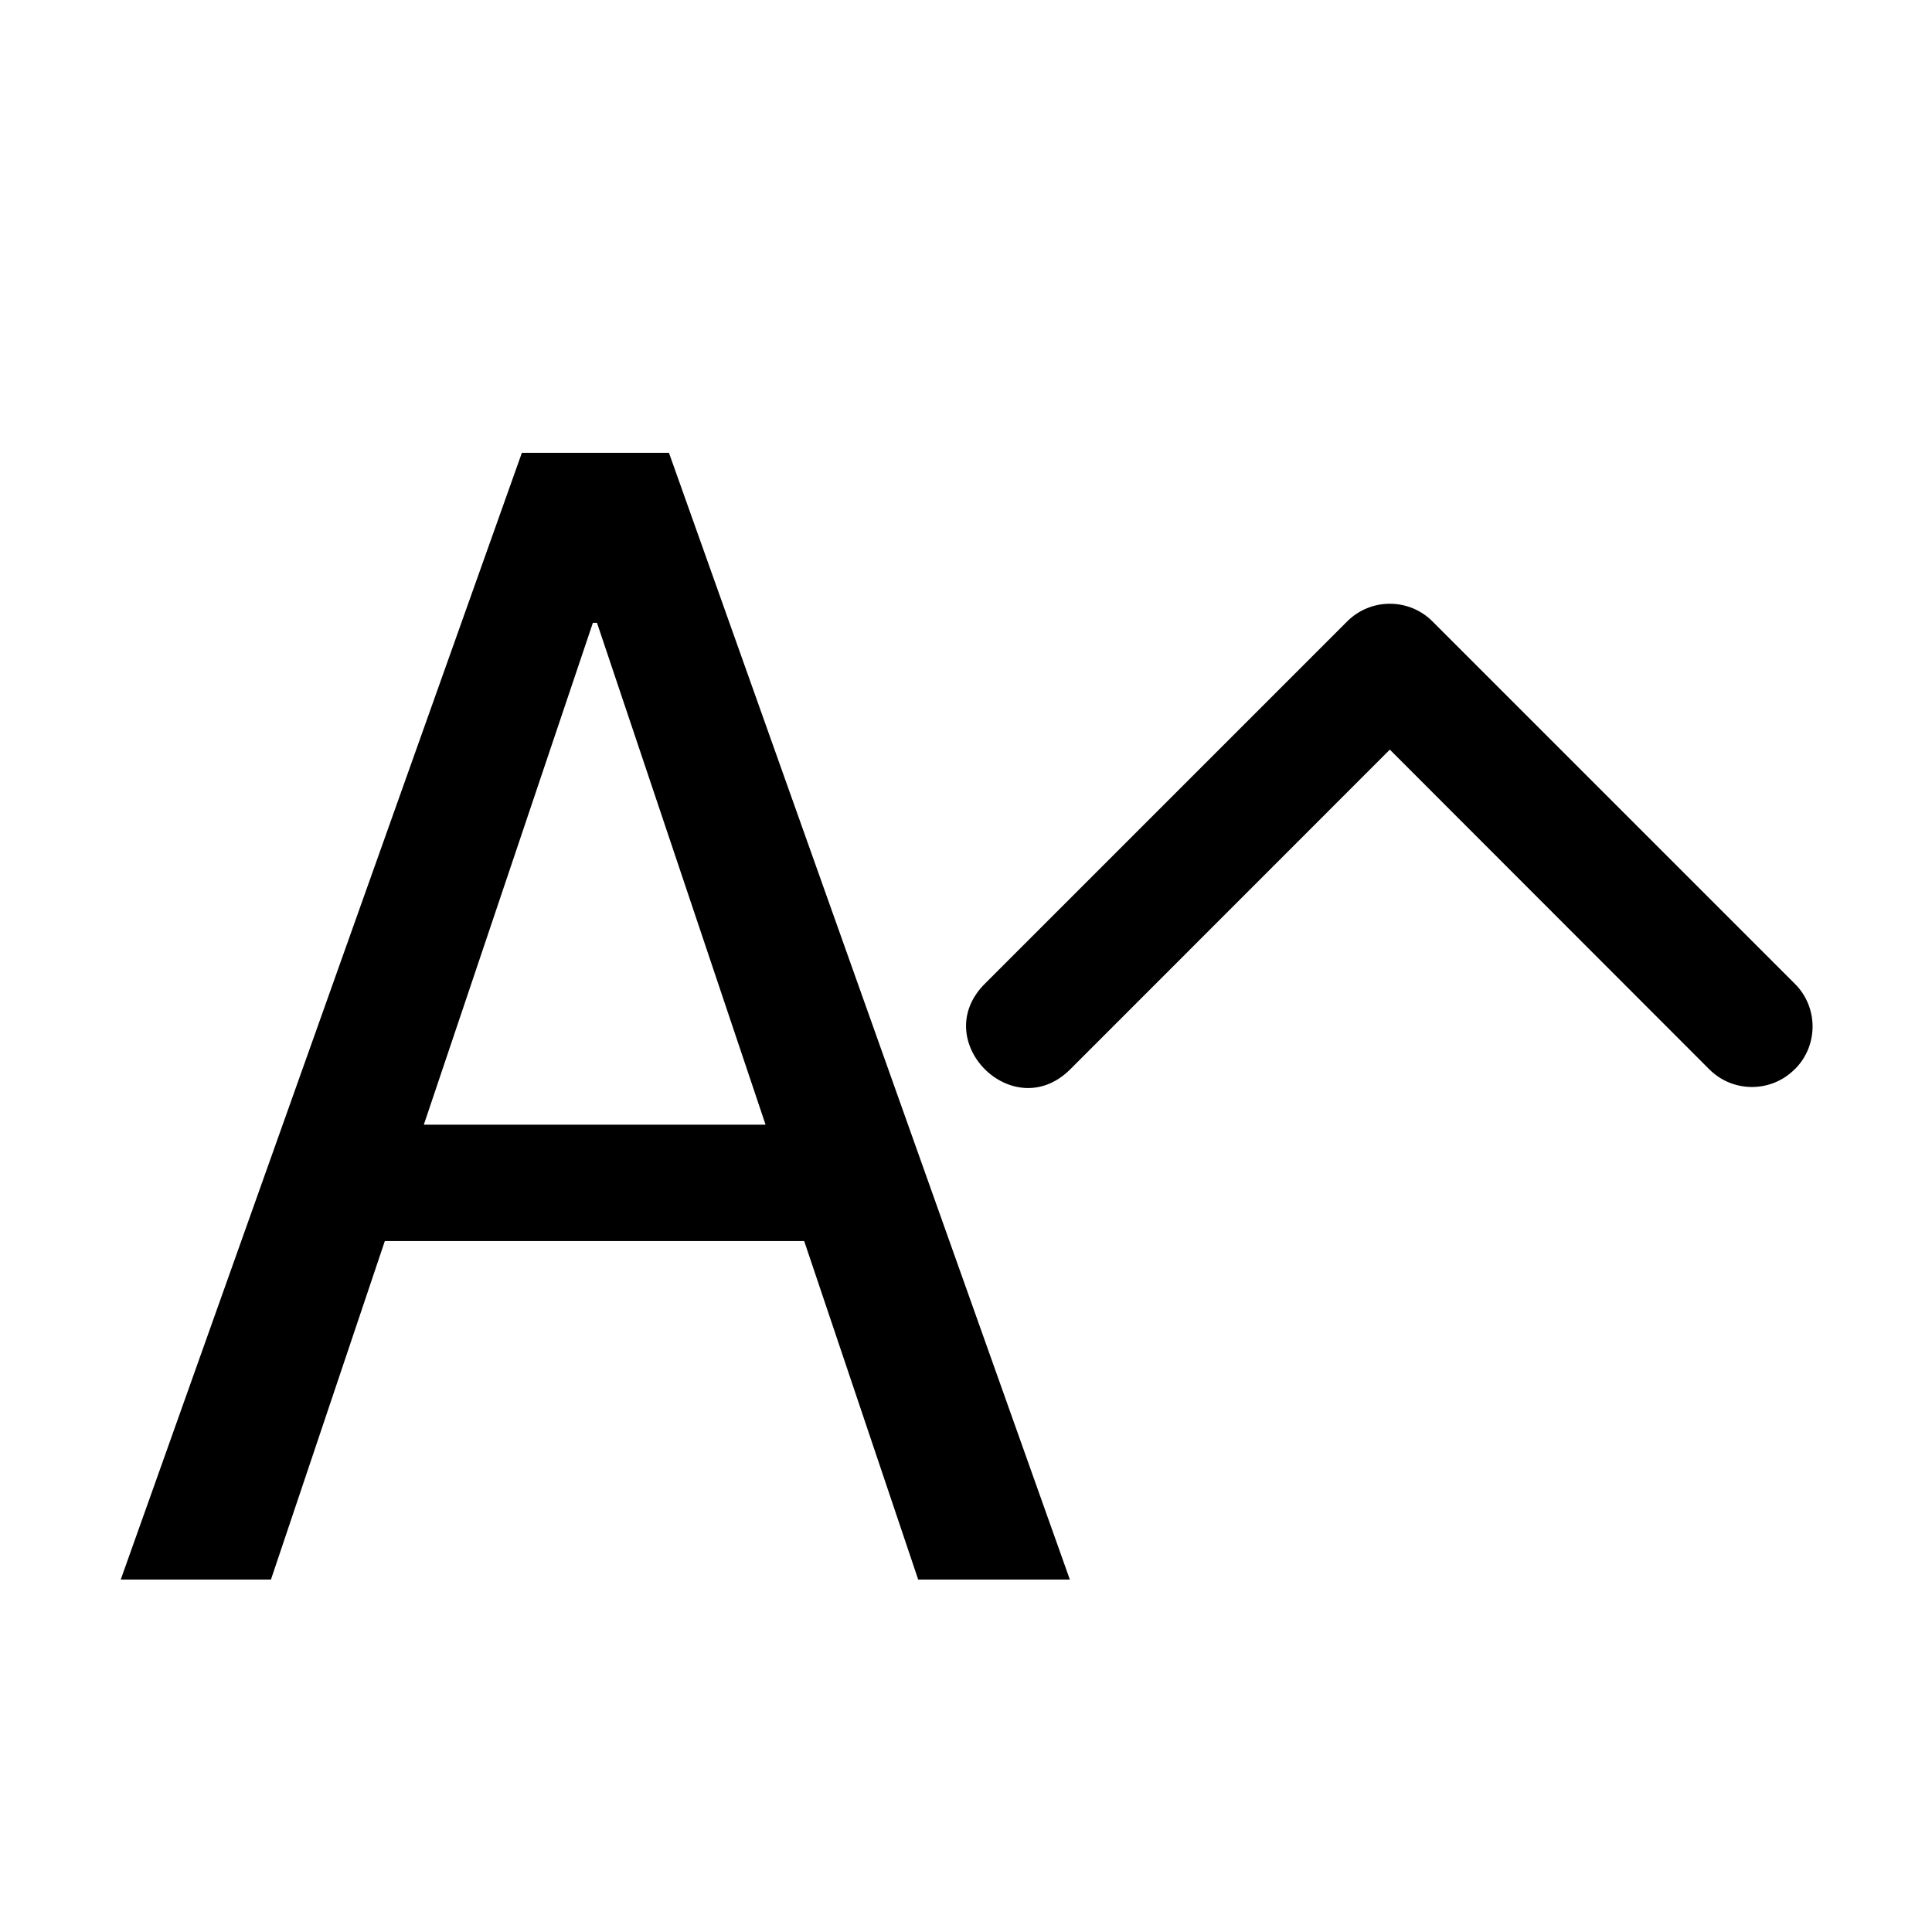 <svg viewBox="0 0 16 16" fill="currentColor">
  <path fill-rule="evenodd" d="M 2.244,13.081 3.187,10.278 H 6.66 l 0.944,2.803 H 8.86 L 5.54,3.75 H 4.322 L 1,13.081 Z M 4.944,5.158 6.34,9.314 H 3.51 l 1.4,-4.156 z" />
  <path fill-rule="evenodd" d="m 14.863,8.855 c -0.195,0.196 -0.513,0.196 -0.708,0 L 11.51,6.208 8.864,8.855 c -0.472,0.472 -1.18,-0.236 -0.708,-0.708 L 11.156,5.147 c 0.195,-0.196 0.513,-0.196 0.708,0 l 3,3 c 0.196,0.195 0.196,0.513 0,0.708 z" />
</svg>
